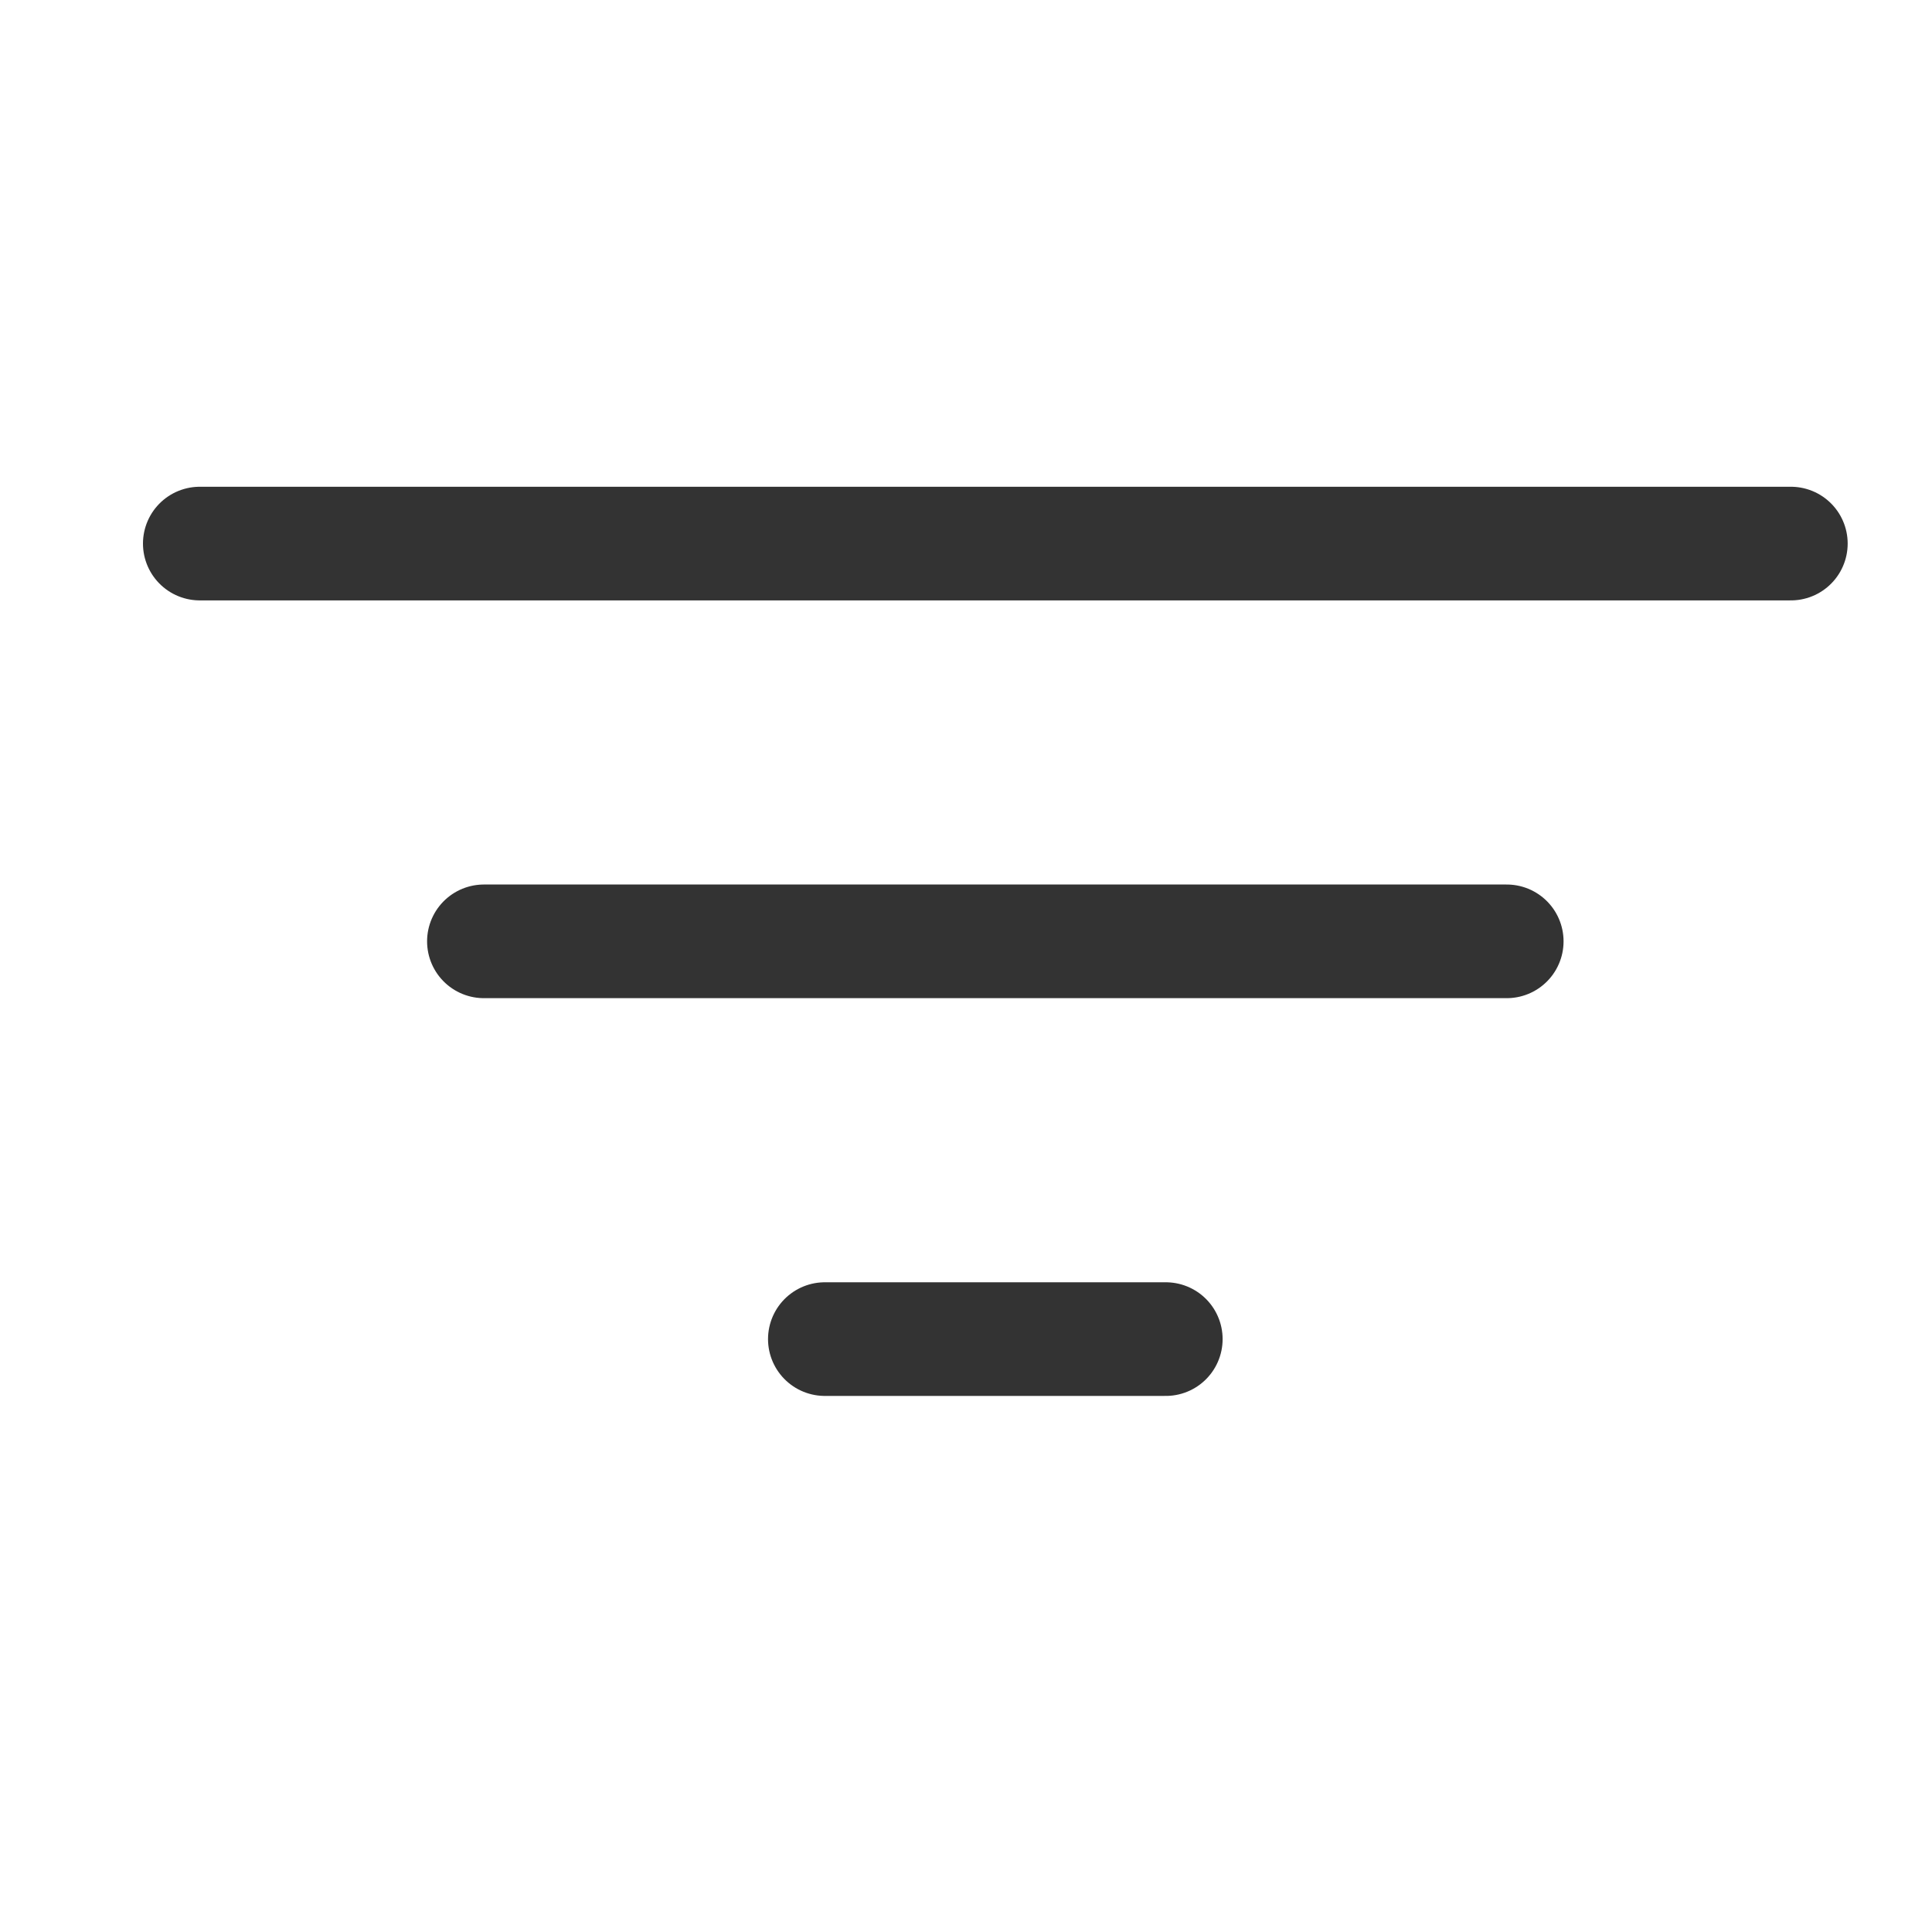 <svg width="17" height="17" viewBox="0 0 17 17" fill="none" xmlns="http://www.w3.org/2000/svg">
<g clip-path="url(#clip0_5118_31251)">
<path d="M1.758 4.783H15.758M4.258 8.283H13.258M7.258 11.783H10.258" stroke="#333333" stroke-linecap="round" stroke-linejoin="round"/>
</g>
<defs>
<clipPath id="clip0_5118_31251">
<rect width="16" height="16" fill="white" transform="translate(0.758 0.283)"/>
</clipPath>
</defs>
</svg>
